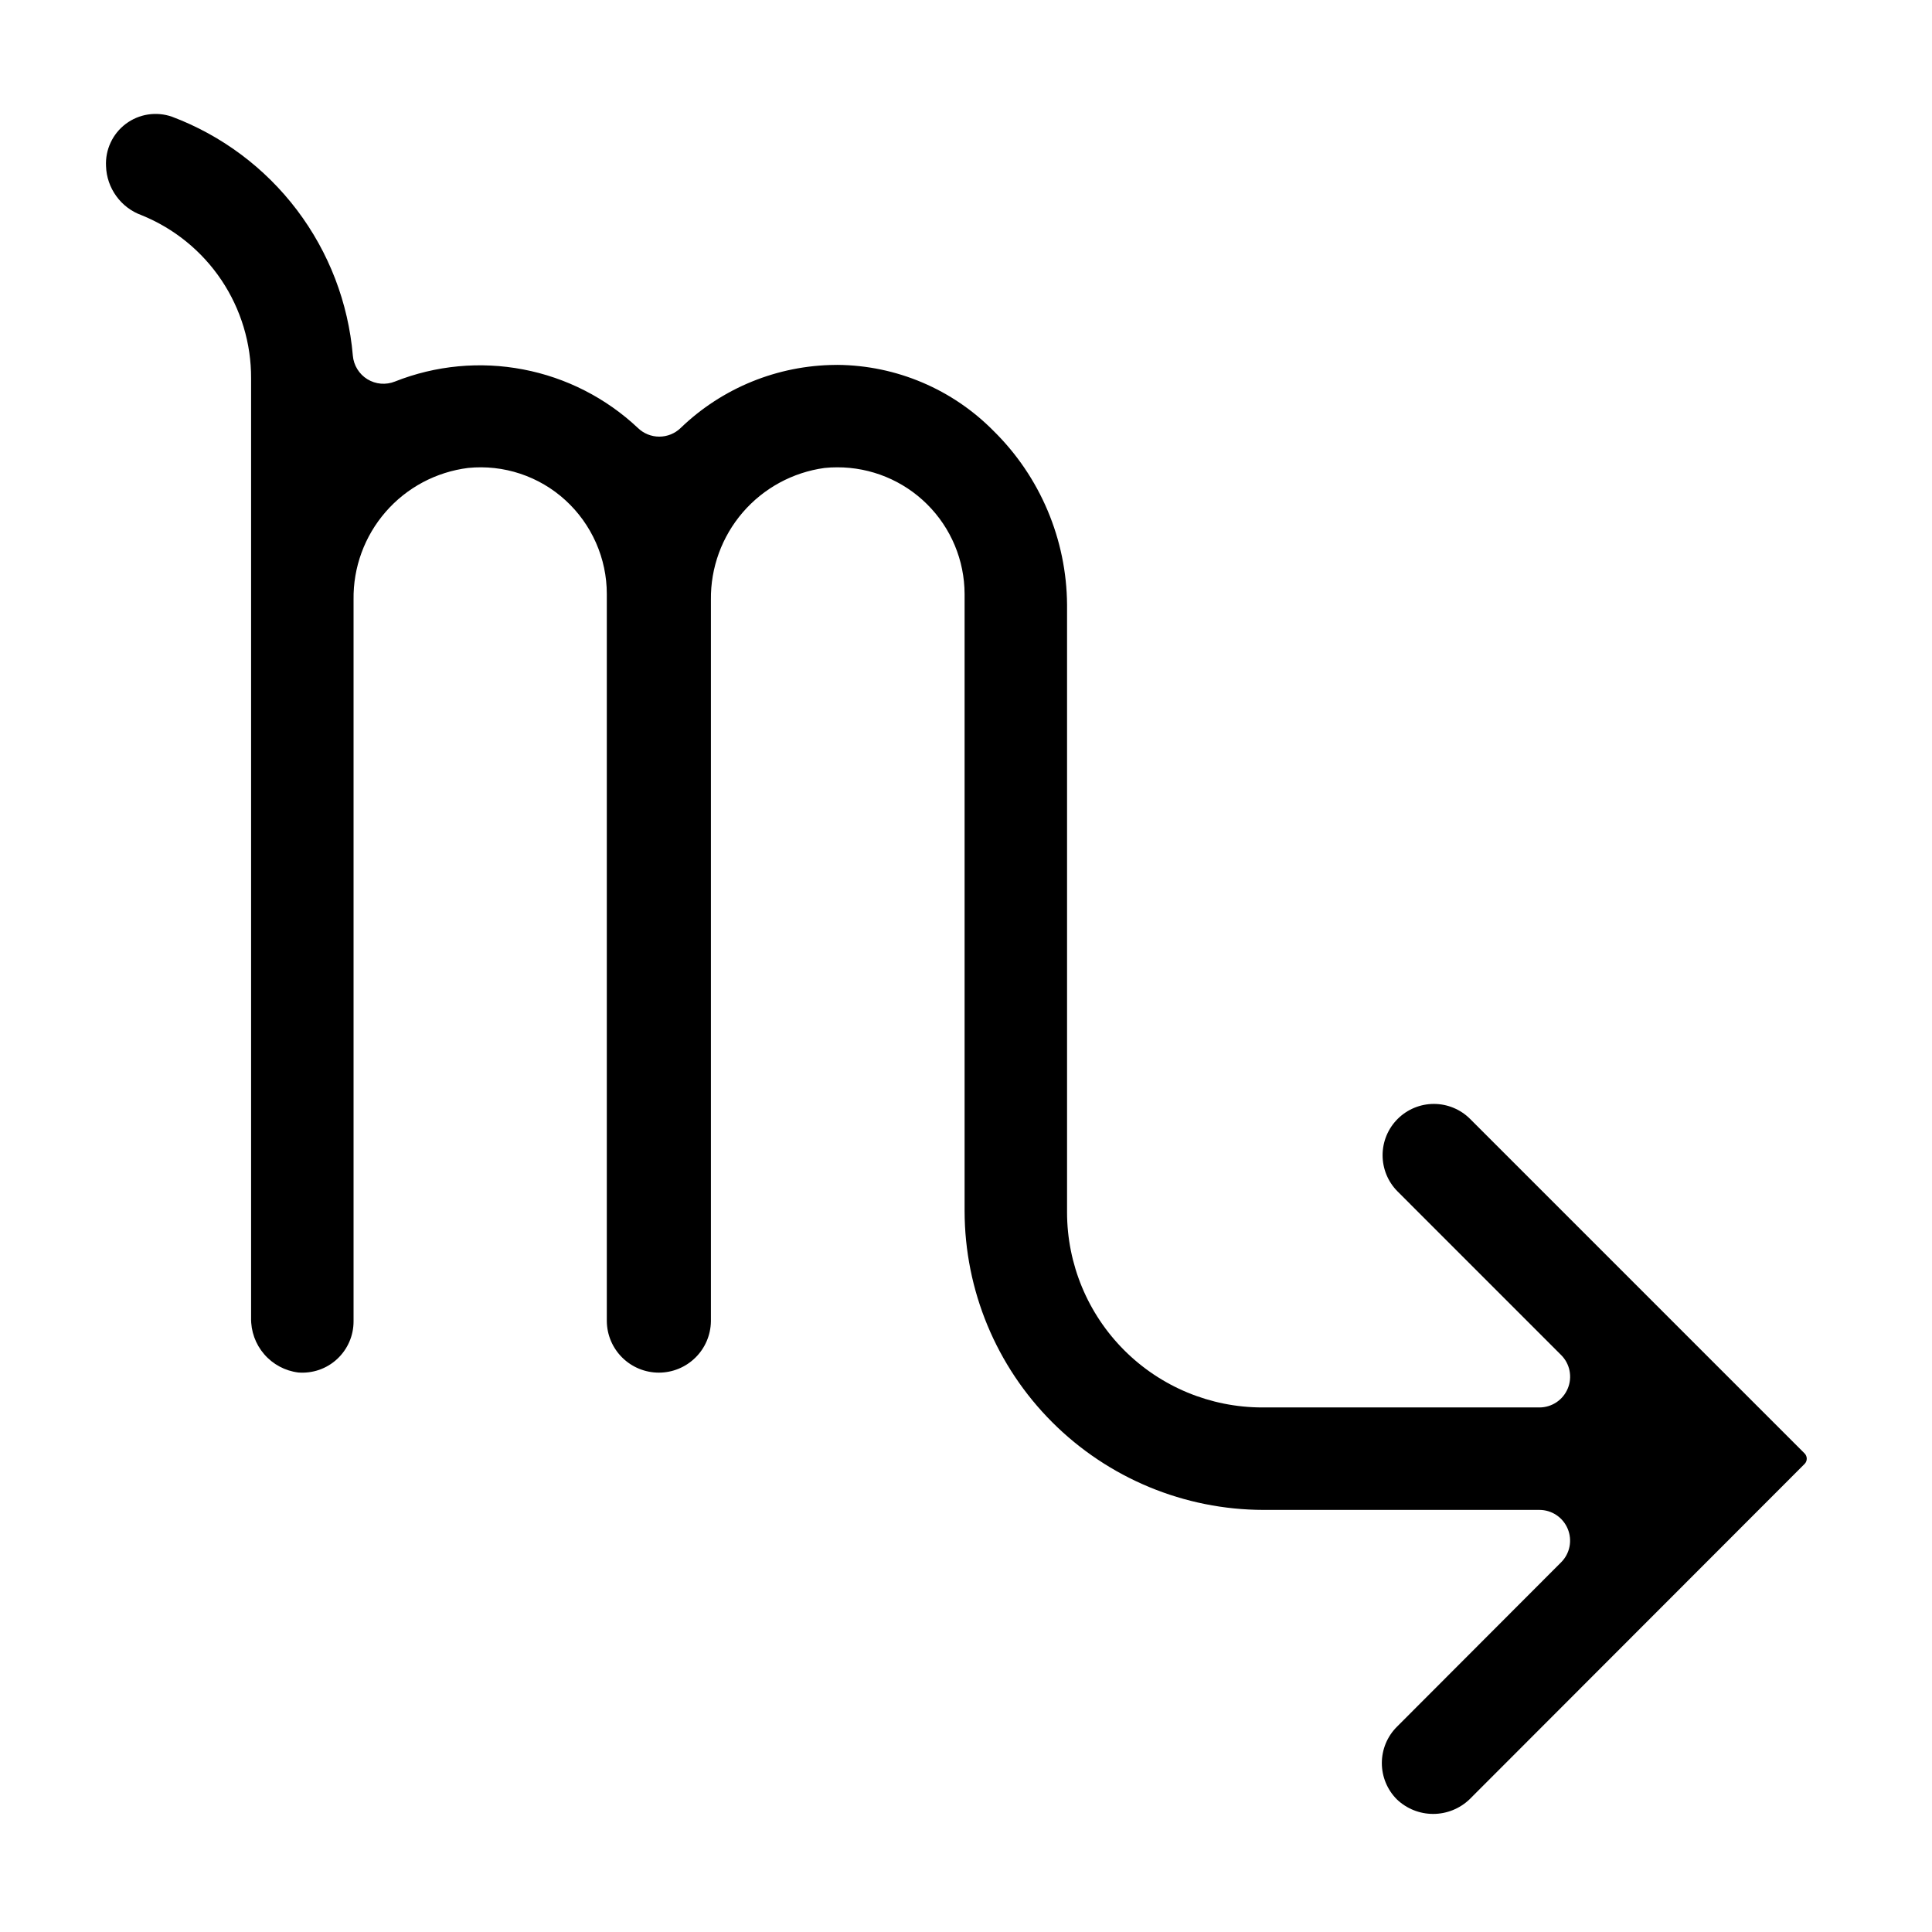 <?xml version="1.0" encoding="UTF-8"?>
<!DOCTYPE svg PUBLIC "-//W3C//DTD SVG 1.1//EN" "http://www.w3.org/Graphics/SVG/1.1/DTD/svg11.dtd">
<!-- Creator: CorelDRAW -->
<svg xmlns="http://www.w3.org/2000/svg" viewBox="0 0 59 59" fill="none">
<path d="M25.568 14.271C26.597 14.269 27.584 14.675 28.313 15.4C29.043 16.125 29.454 17.111 29.457 18.139V36.98C29.46 39.401 30.422 41.721 32.134 43.433C33.846 45.144 36.166 46.107 38.587 46.11H47.01C47.195 46.11 47.377 46.165 47.531 46.268C47.685 46.371 47.805 46.518 47.876 46.689C47.947 46.861 47.966 47.049 47.93 47.231C47.894 47.413 47.805 47.58 47.673 47.711L42.657 52.735C42.363 53.029 42.199 53.427 42.199 53.843C42.2 54.258 42.364 54.656 42.658 54.95C42.956 55.235 43.353 55.394 43.766 55.394C44.179 55.394 44.576 55.235 44.875 54.95L55.108 44.707C55.151 44.664 55.175 44.606 55.175 44.546C55.175 44.485 55.151 44.427 55.108 44.384L44.895 34.171C44.602 33.877 44.203 33.712 43.788 33.712C43.373 33.712 42.975 33.877 42.681 34.171C42.387 34.465 42.222 34.863 42.222 35.278C42.222 35.694 42.387 36.092 42.681 36.386L47.673 41.379C47.805 41.51 47.895 41.677 47.931 41.859C47.967 42.041 47.949 42.23 47.877 42.402C47.806 42.573 47.686 42.72 47.532 42.823C47.377 42.926 47.196 42.981 47.01 42.981H38.543C36.963 42.979 35.449 42.351 34.332 41.234C33.215 40.117 32.587 38.603 32.586 37.023V18.465C32.579 17.478 32.377 16.501 31.993 15.592C31.609 14.682 31.049 13.857 30.346 13.164C29.088 11.886 27.374 11.159 25.58 11.143C25.556 11.143 25.532 11.143 25.508 11.144C23.745 11.158 22.054 11.847 20.785 13.071C20.61 13.24 20.376 13.334 20.133 13.334C19.89 13.334 19.657 13.24 19.482 13.071C18.508 12.154 17.292 11.533 15.978 11.282C14.664 11.03 13.306 11.158 12.062 11.651C11.926 11.706 11.778 11.728 11.632 11.716C11.485 11.704 11.344 11.657 11.218 11.58C11.093 11.503 10.988 11.398 10.911 11.272C10.834 11.147 10.787 11.005 10.775 10.859C10.637 9.245 10.045 7.704 9.068 6.413C8.09 5.122 6.767 4.134 5.251 3.564C5.016 3.482 4.765 3.459 4.519 3.497C4.273 3.535 4.041 3.633 3.842 3.782C3.643 3.932 3.484 4.127 3.379 4.353C3.273 4.578 3.225 4.825 3.238 5.074C3.248 5.404 3.358 5.723 3.552 5.99C3.745 6.258 4.015 6.461 4.326 6.573C5.317 6.975 6.165 7.664 6.761 8.552C7.357 9.441 7.673 10.487 7.668 11.557V40.243C7.659 40.651 7.801 41.048 8.068 41.356C8.334 41.665 8.706 41.864 9.11 41.914C9.326 41.931 9.542 41.903 9.746 41.833C9.95 41.762 10.137 41.65 10.295 41.503C10.454 41.356 10.58 41.178 10.666 40.981C10.753 40.783 10.797 40.569 10.797 40.353V18.31C10.783 17.327 11.132 16.373 11.778 15.631C12.423 14.889 13.32 14.412 14.296 14.29C14.832 14.236 15.374 14.296 15.886 14.466C16.398 14.636 16.868 14.911 17.266 15.275C17.664 15.638 17.982 16.081 18.2 16.574C18.418 17.067 18.531 17.6 18.531 18.139V40.353C18.537 40.771 18.708 41.169 19.005 41.461C19.302 41.754 19.703 41.918 20.12 41.918C20.538 41.918 20.938 41.754 21.235 41.461C21.533 41.169 21.703 40.771 21.71 40.353V18.315C21.698 17.337 22.045 16.388 22.683 15.647C23.322 14.906 24.209 14.424 25.178 14.291C25.308 14.277 25.438 14.271 25.568 14.271Z" fill="currentColor"/>
</svg>
